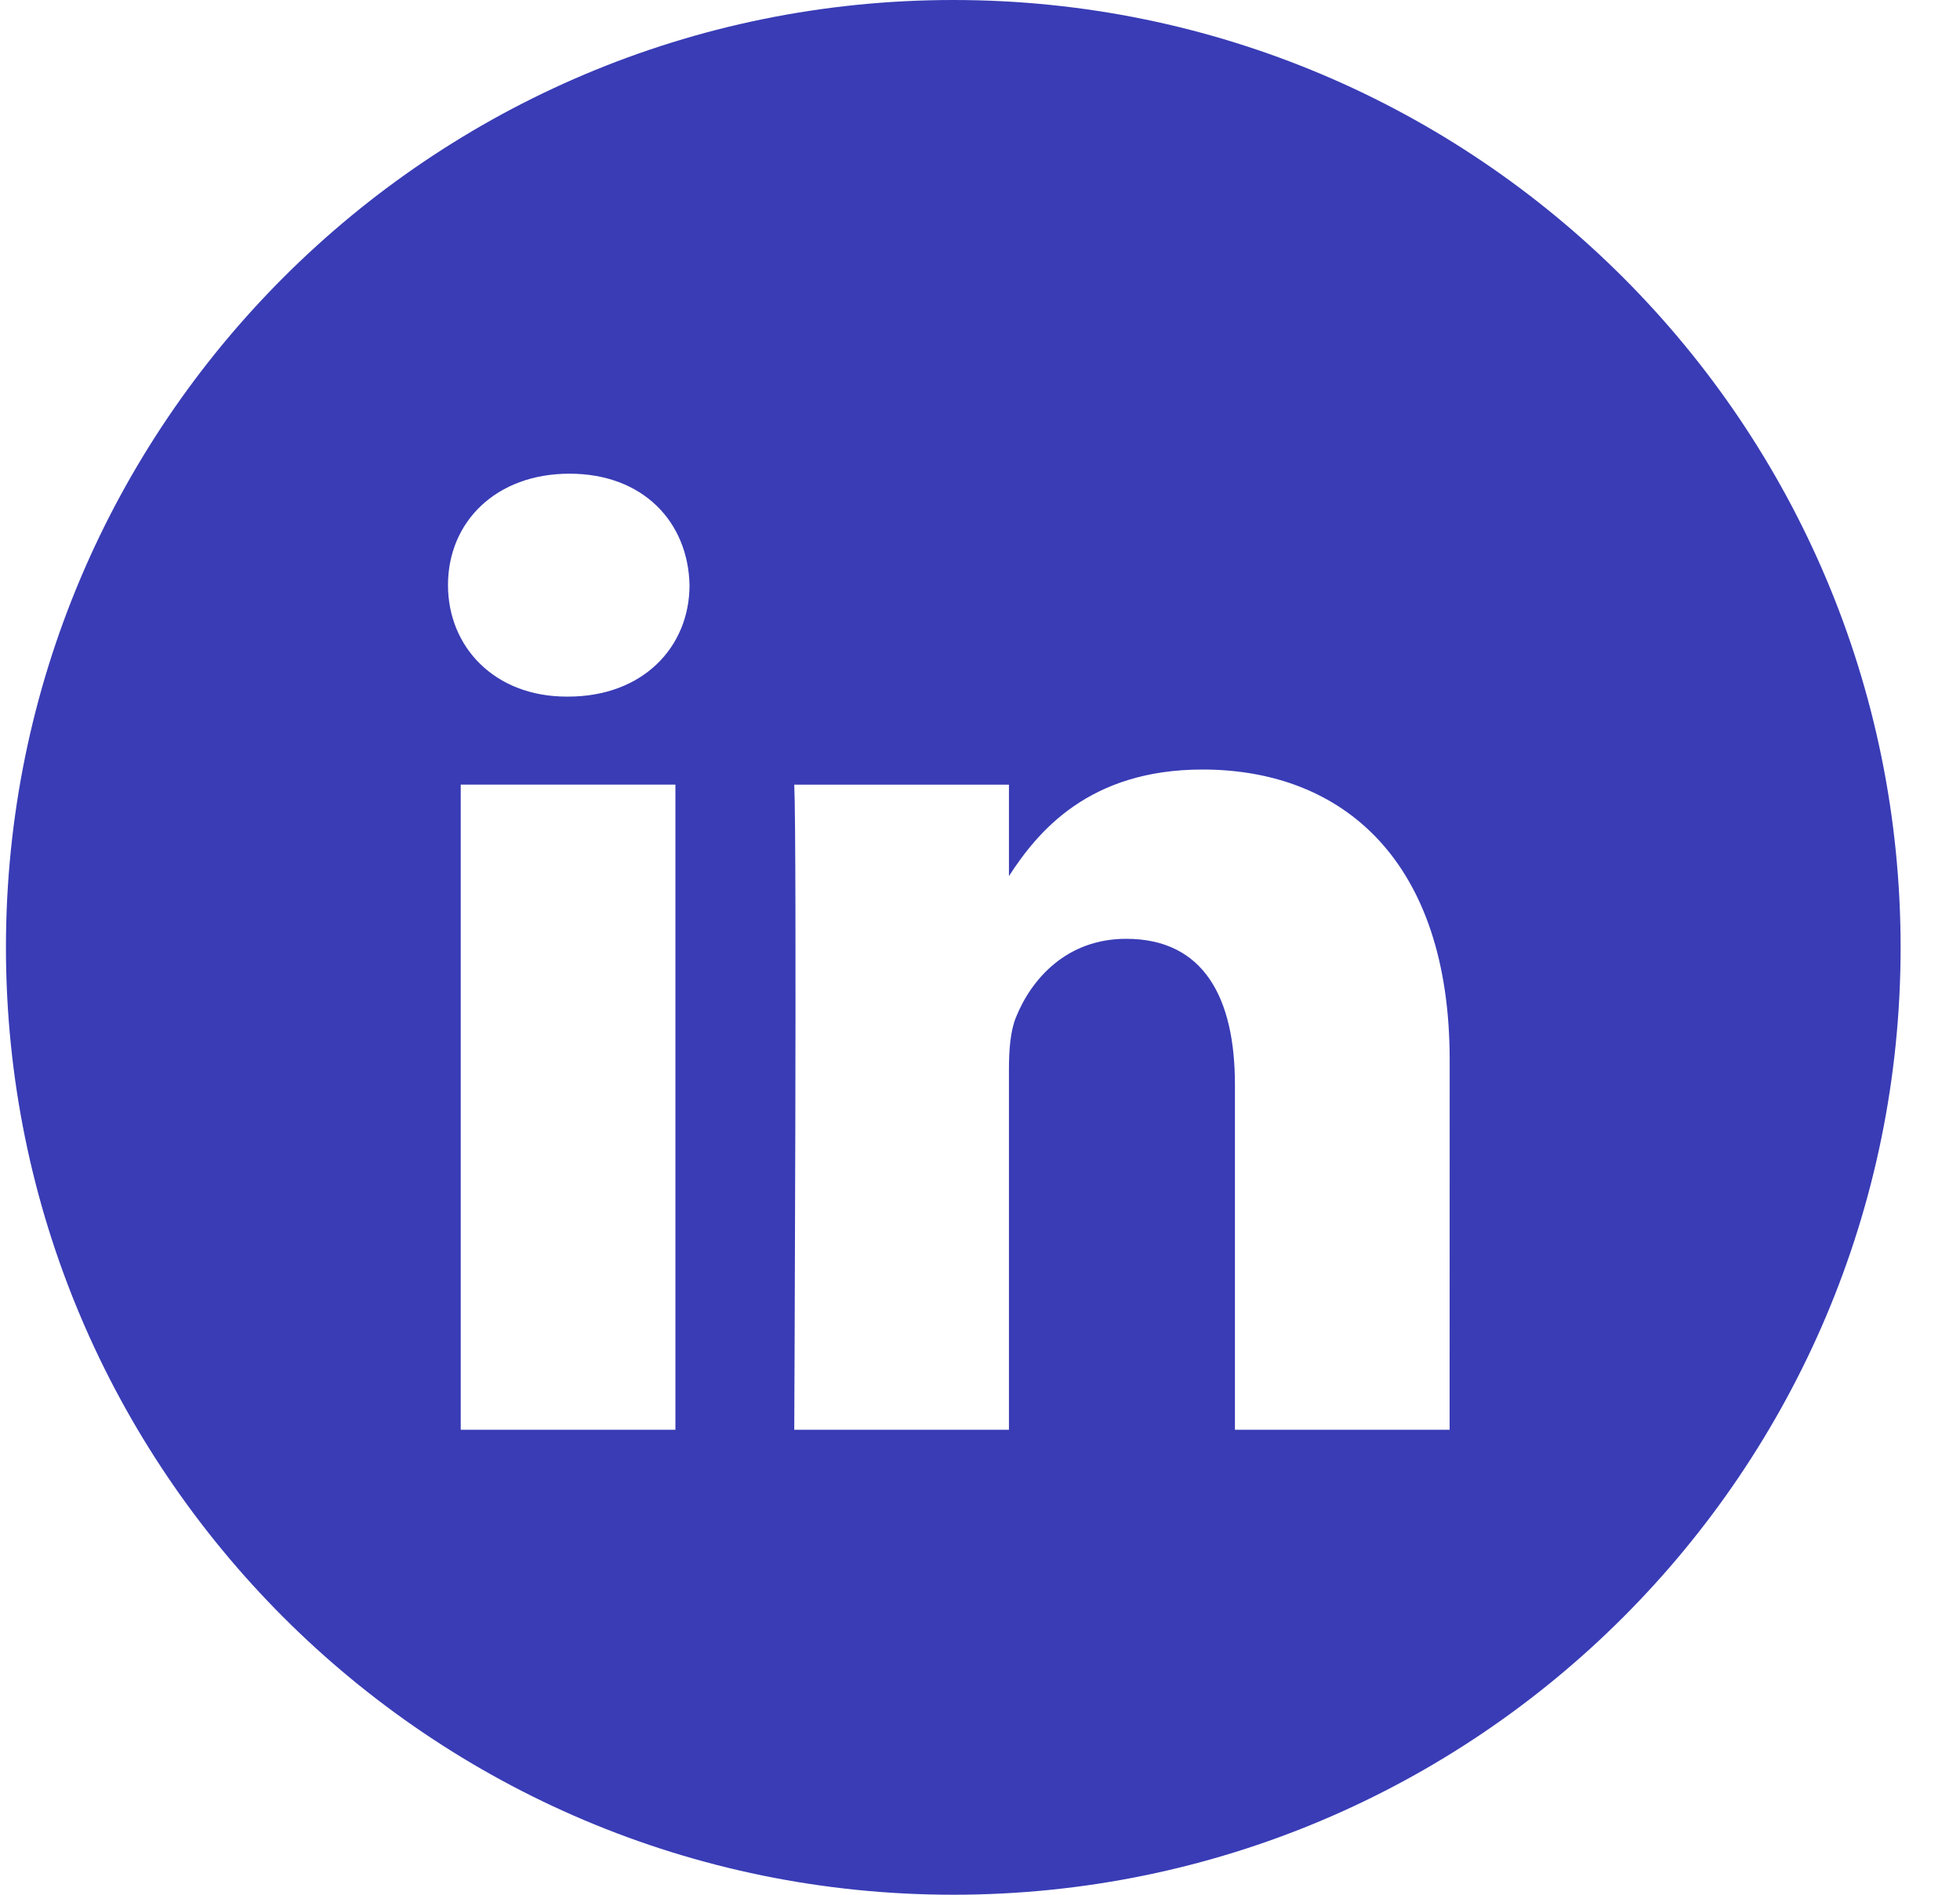 <svg width="30" height="29" viewBox="0 0 30 29" fill="none" xmlns="http://www.w3.org/2000/svg">
<path fill-rule="evenodd" clip-rule="evenodd" d="M14.591 0C6.583 0 0.091 6.492 0.091 14.5C0.091 22.508 6.583 29 14.591 29C22.599 29 29.091 22.508 29.091 14.5C29.091 6.492 22.599 0 14.591 0ZM7.052 12.009H10.338V21.883H7.052V12.009ZM10.554 8.955C10.533 7.987 9.841 7.25 8.717 7.25C7.592 7.25 6.857 7.987 6.857 8.955C6.857 9.903 7.571 10.662 8.674 10.662H8.695C9.841 10.662 10.554 9.903 10.554 8.955ZM18.405 11.778C20.567 11.778 22.189 13.19 22.189 16.222L22.188 21.883H18.902V16.601C18.902 15.274 18.427 14.369 17.237 14.369C16.33 14.369 15.789 14.979 15.551 15.569C15.464 15.78 15.443 16.074 15.443 16.369V21.883H12.157C12.157 21.883 12.2 12.937 12.157 12.01H15.443V13.409C15.879 12.736 16.66 11.778 18.405 11.778Z" fill="#393CB5"/>
</svg>
